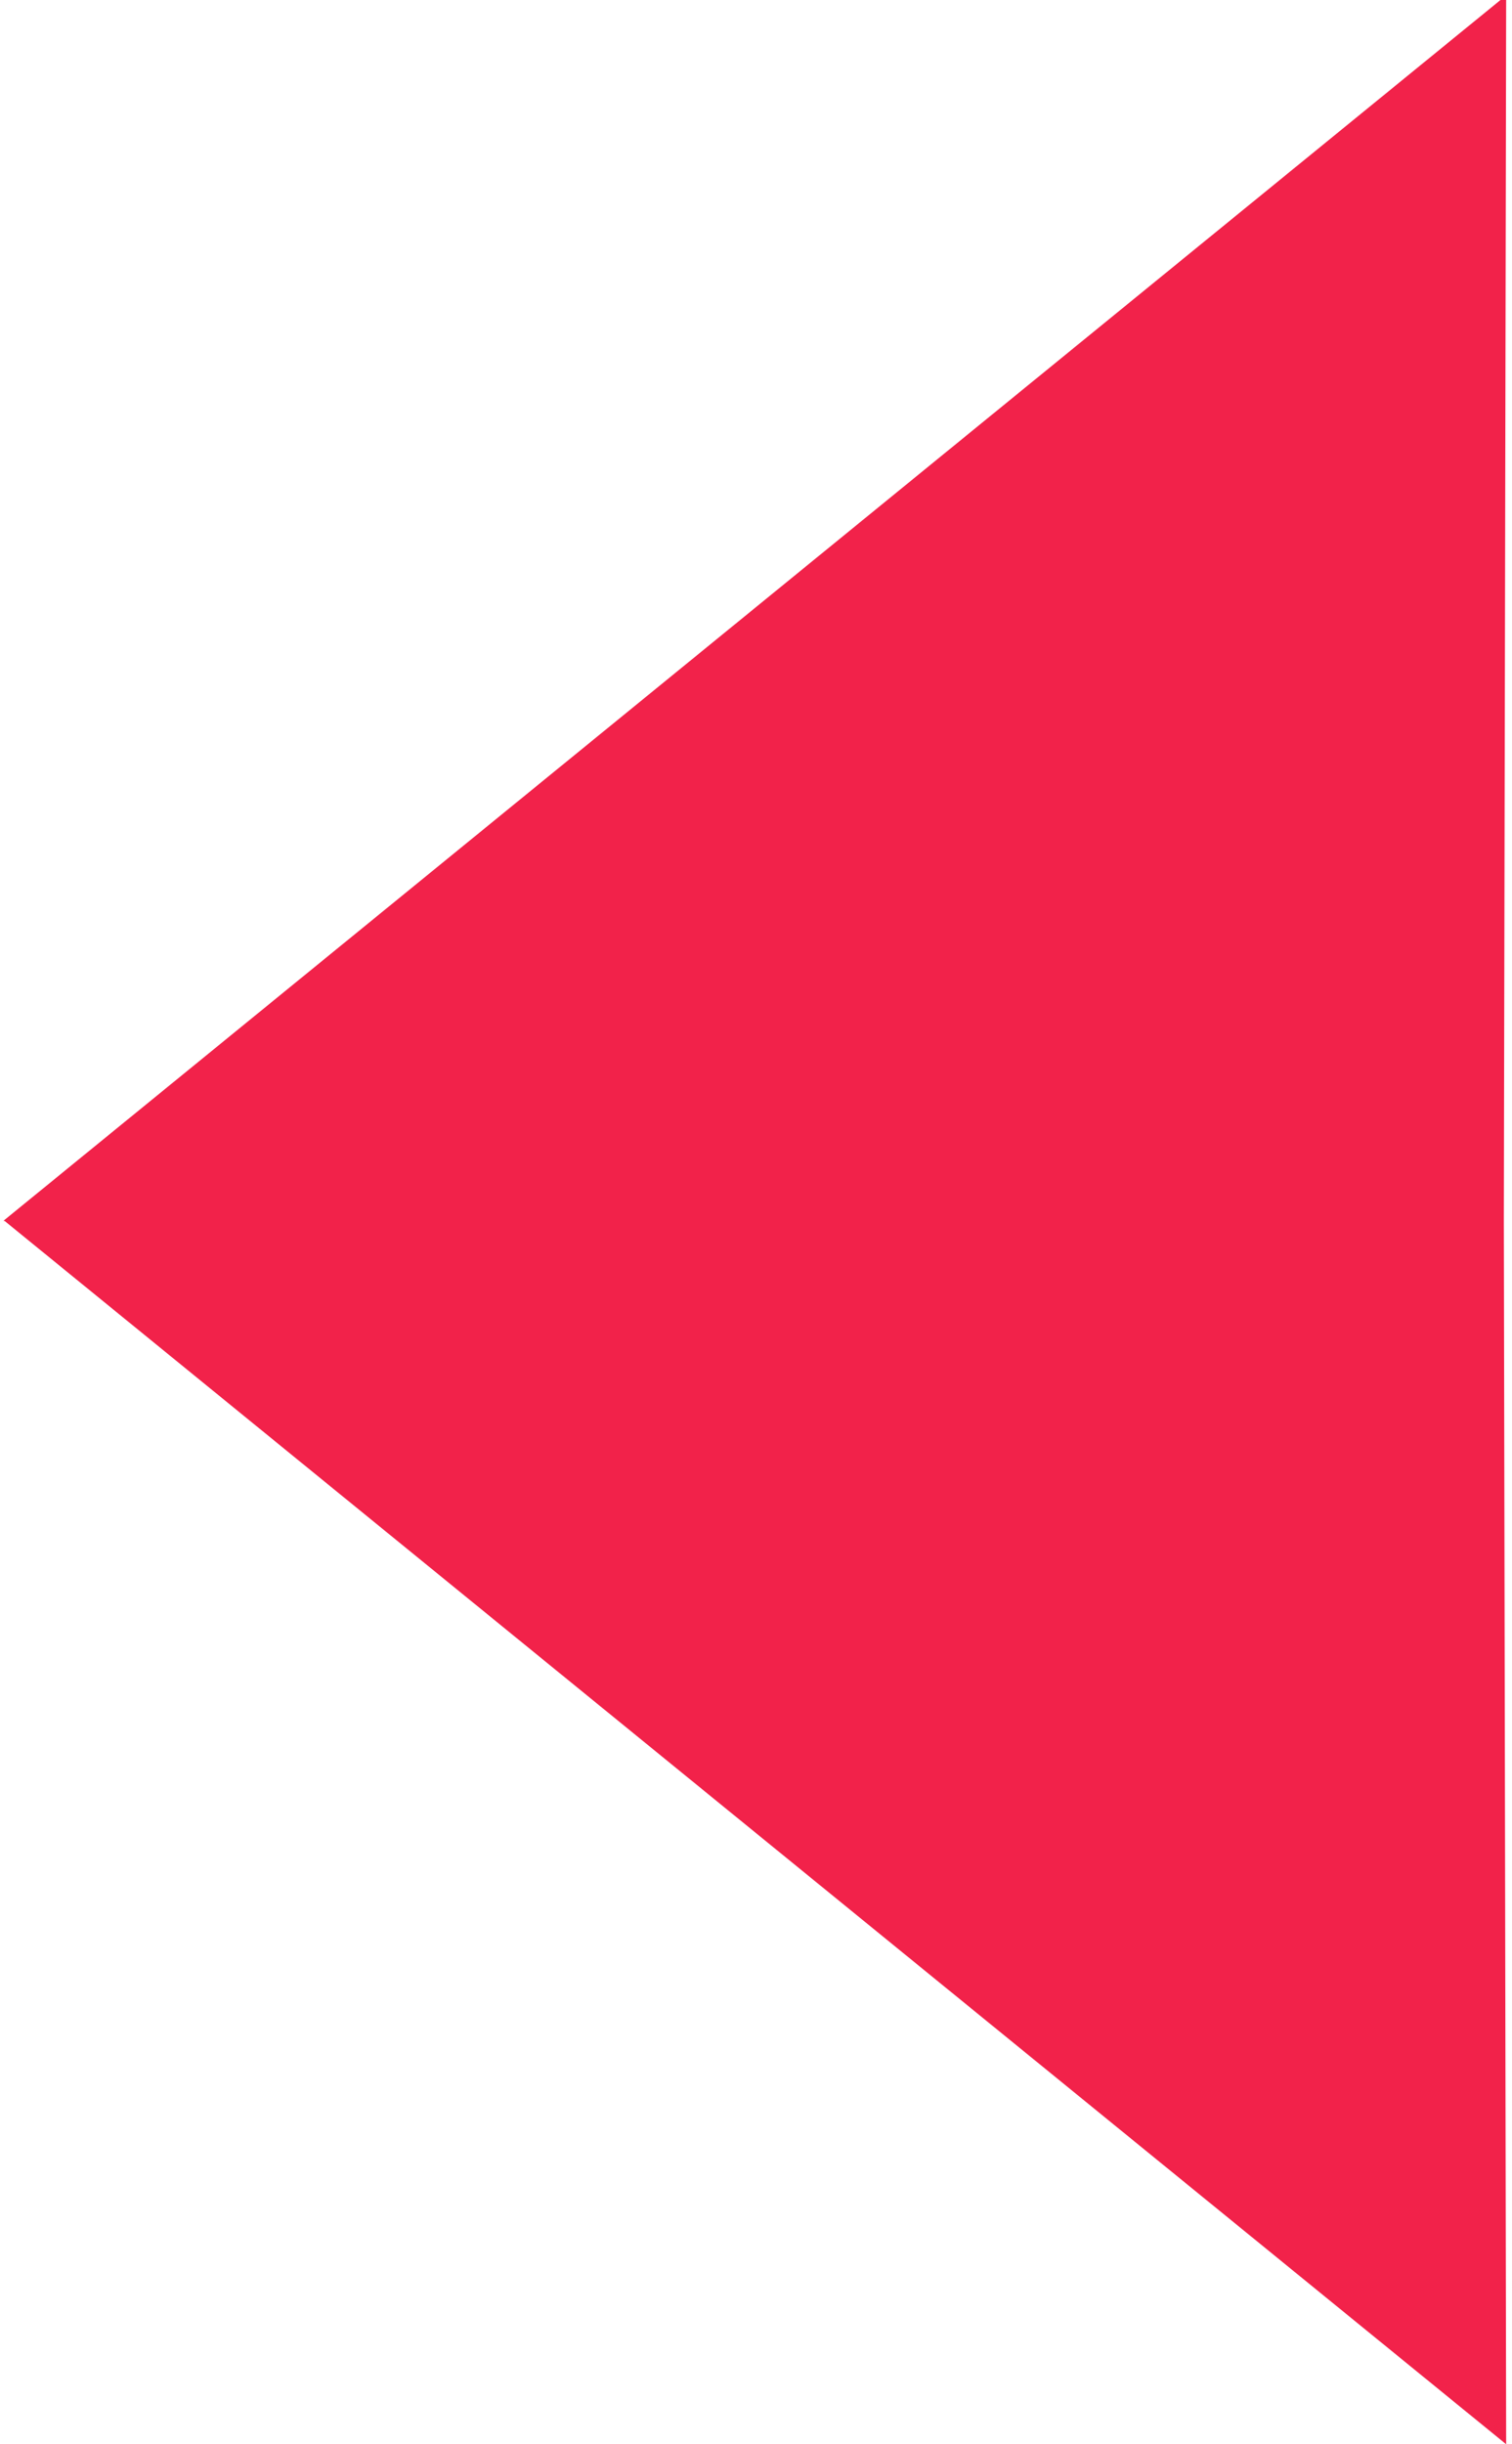 <?xml version="1.0" encoding="utf-8"?>
<!-- Generator: Adobe Illustrator 21.1.0, SVG Export Plug-In . SVG Version: 6.00 Build 0)  -->
<svg version="1.1" id="Layer_1" xmlns="http://www.w3.org/2000/svg" xmlns:xlink="http://www.w3.org/1999/xlink" x="0px" y="0px"
	 viewBox="0 0 130 210" style="enable-background:new 0 0 130 210;" xml:space="preserve">
<style type="text/css">
	.st0{fill:#F2224A;}
</style>
<polygon class="st0" points="129.3,104.8 129.3,104.8 129.5,-0.4 0.4,104.8 0.3,104.8 0.4,104.8 0.3,104.9 0.4,104.9 129.5,210 "/>
</svg>

